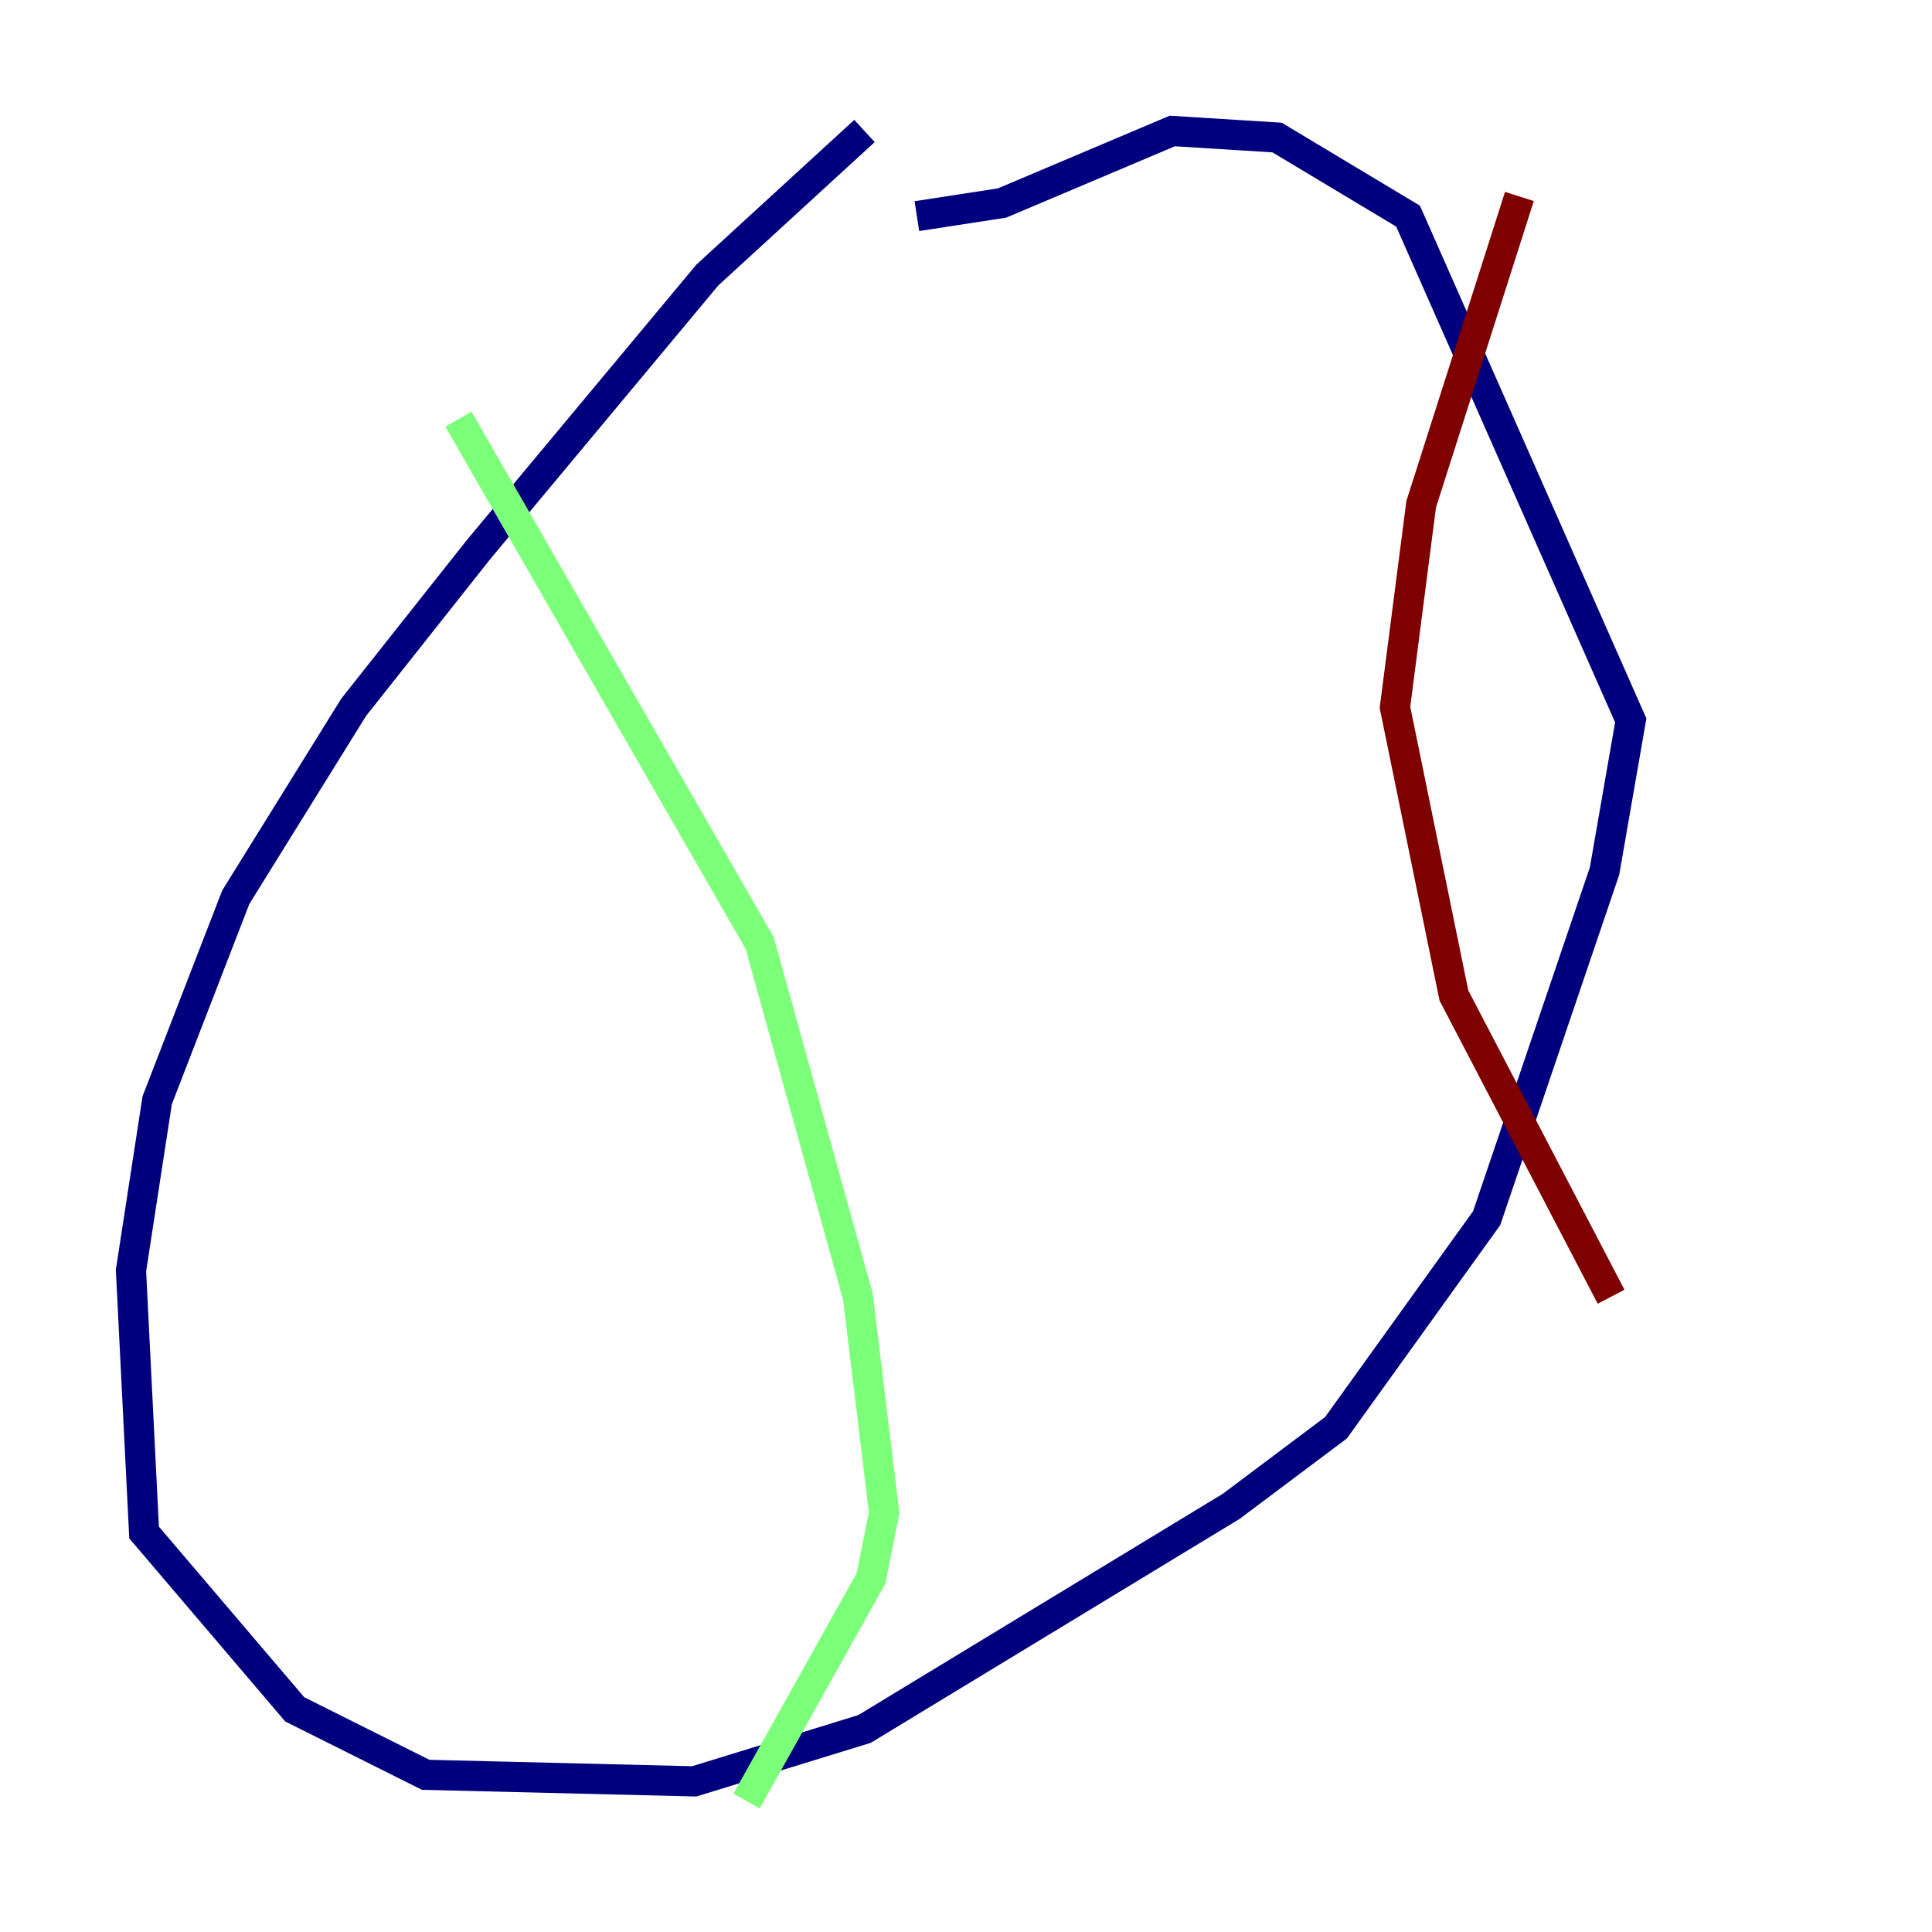 <?xml version="1.0" encoding="utf-8" ?>
<svg baseProfile="tiny" height="128" version="1.2" viewBox="0,0,128,128" width="128" xmlns="http://www.w3.org/2000/svg" xmlns:ev="http://www.w3.org/2001/xml-events" xmlns:xlink="http://www.w3.org/1999/xlink"><defs /><polyline fill="none" points="57.275,8.678 46.861,18.224 31.675,36.447 23.43,46.861 15.62,59.444 10.414,72.895 8.678,84.176 9.546,101.532 19.525,113.248 28.203,117.586 45.993,118.02 57.275,114.549 81.573,99.797 88.515,94.59 98.495,80.705 106.305,57.709 108.041,47.729 93.288,14.319 84.61,9.112 77.668,8.678 66.386,13.451 60.746,14.319" stroke="#00007f" stroke-width="2" /><polyline fill="none" points="30.373,27.77 50.332,62.481 56.841,85.912 58.576,100.231 57.709,104.57 49.464,119.322" stroke="#7cff79" stroke-width="2" /><polyline fill="none" points="100.664,13.017 94.156,33.41 92.42,46.861 96.325,65.953 106.739,85.912" stroke="#7f0000" stroke-width="2" /></svg>